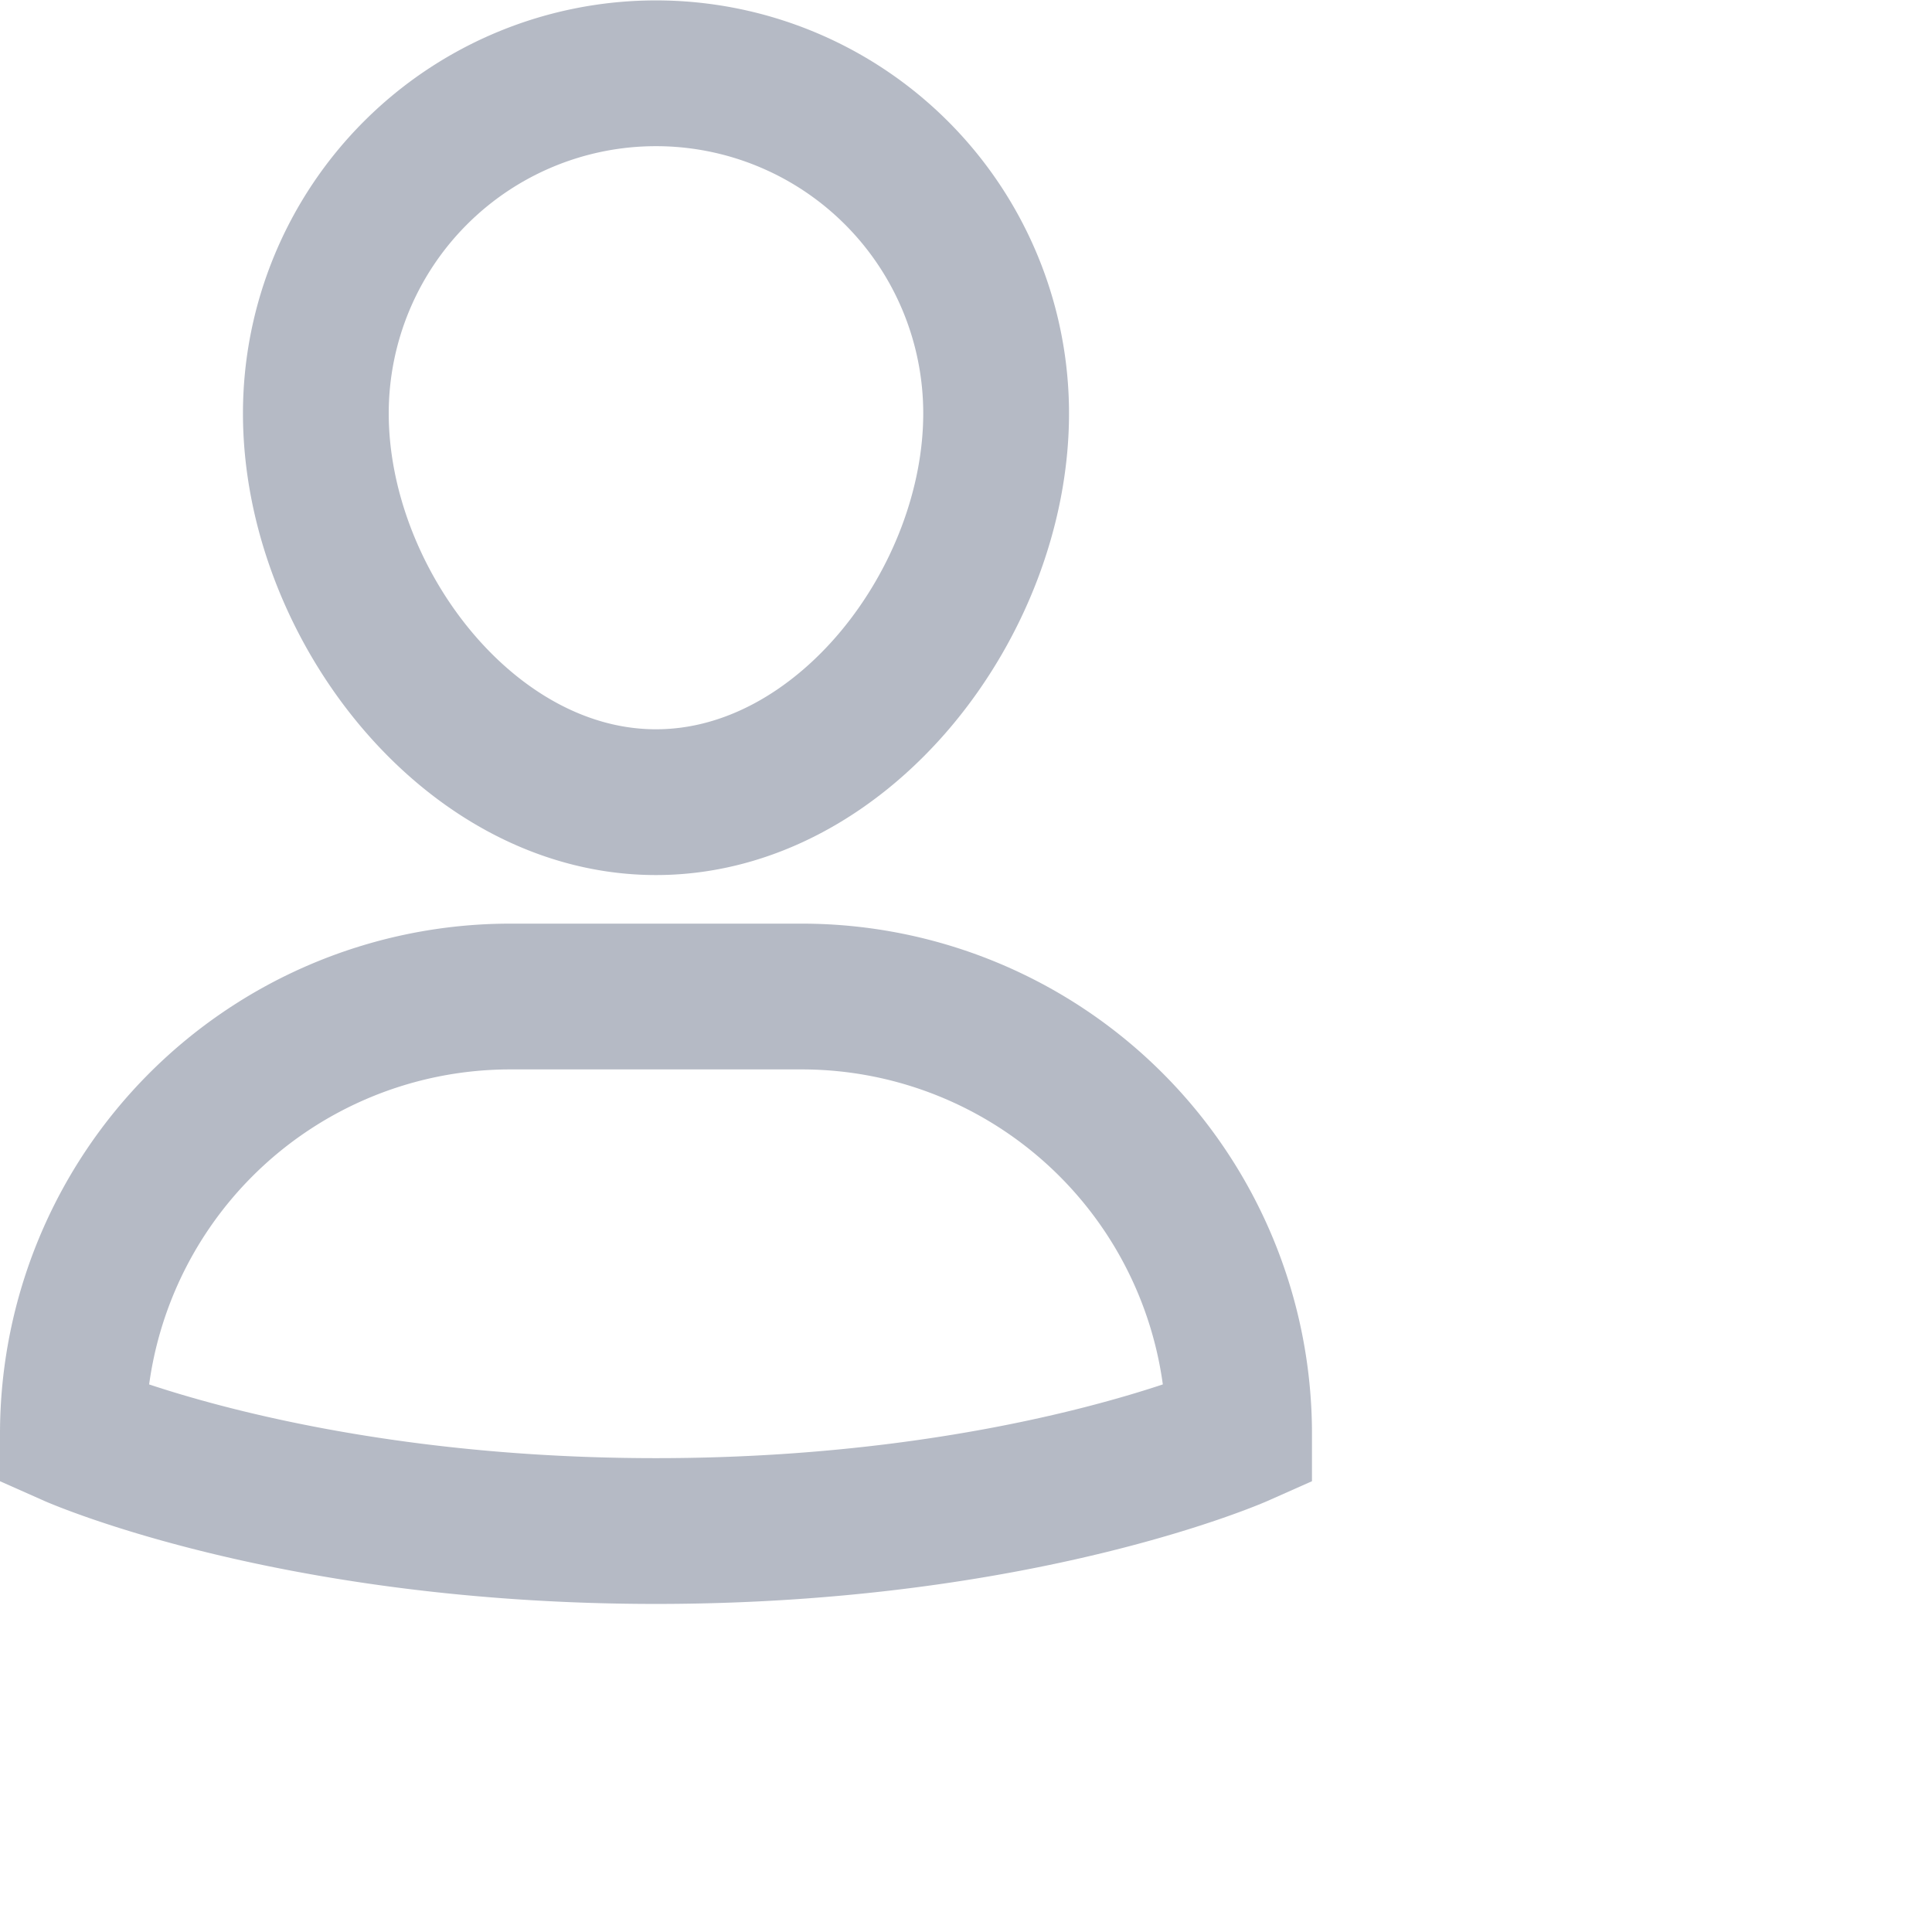 <svg xmlns="http://www.w3.org/2000/svg" height="33" width="33" viewBox="0 0 53 53"><defs><clipPath id="a" clipPathUnits="userSpaceOnUse"><path d="M0 33h27V0H0z"/></clipPath></defs><g clip-path="url(#a)" transform="matrix(1.333 0 0 -1.333 0 44)"><path d="M16.5 12.5h-6a9 9 0 01-9-9s4.5-2 12-2 12 2 12 2a9 9 0 01-9 9zM6.5 24.5a7 7 0 1014 0c0-3.866-3.134-8-7-8s-7 4.134-7 8z" fill="none" stroke="#b5bac5" stroke-width="3" stroke-linecap="square" stroke-miterlimit="10"/></g></svg>
